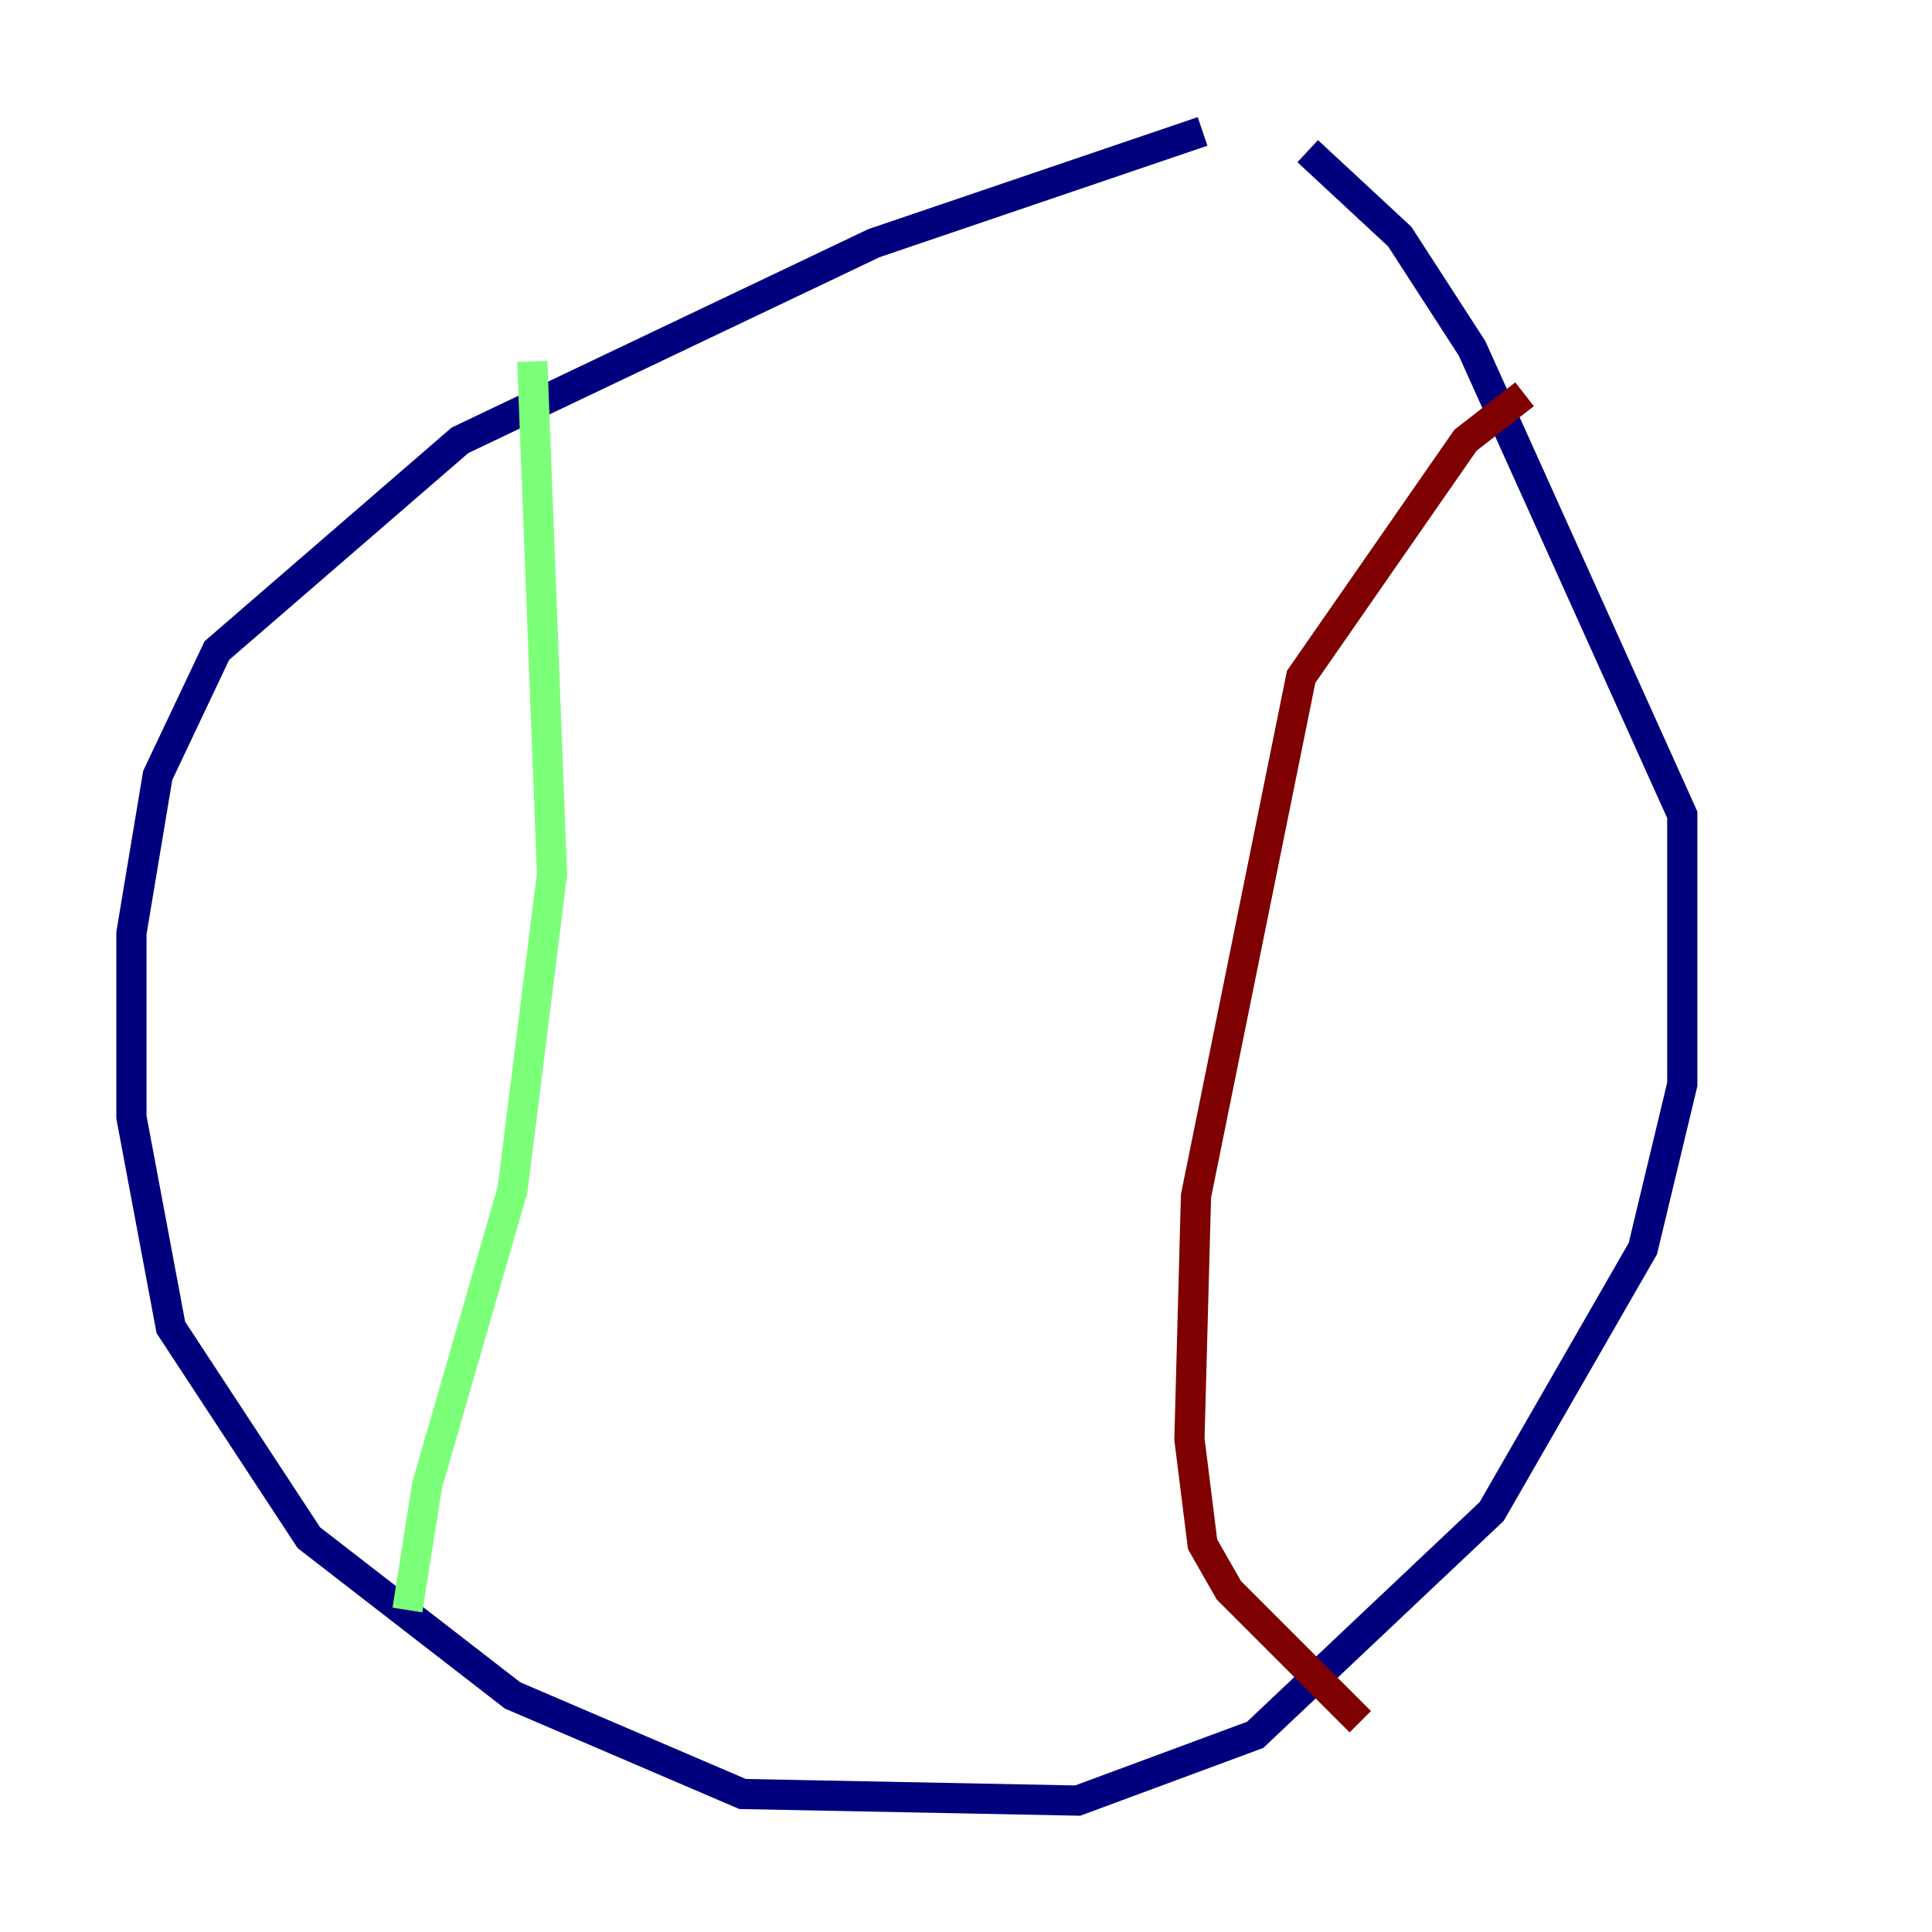 <?xml version="1.0" encoding="utf-8" ?>
<svg baseProfile="tiny" height="128" version="1.2" viewBox="0,0,128,128" width="128" xmlns="http://www.w3.org/2000/svg" xmlns:ev="http://www.w3.org/2001/xml-events" xmlns:xlink="http://www.w3.org/1999/xlink"><defs /><polyline fill="none" points="79.674,8.707 57.905,16.109 30.476,29.17 14.367,43.102 10.449,51.374 8.707,61.823 8.707,74.014 11.32,87.946 20.463,101.878 33.959,112.326 49.197,118.857 71.401,119.293 83.156,114.939 98.83,100.136 108.844,82.721 111.456,71.837 111.456,53.986 97.524,23.075 92.735,15.674 86.639,10.014" stroke="#00007f" stroke-width="2" /><polyline fill="none" points="35.265,23.946 36.571,57.905 33.959,78.803 28.299,98.395 26.993,106.667" stroke="#7cff79" stroke-width="2" /><polyline fill="none" points="101.007,26.122 97.088,29.17 86.204,44.843 79.238,79.238 78.803,95.347 79.674,102.313 81.415,105.361 90.122,114.068" stroke="#7f0000" stroke-width="2" /></svg>